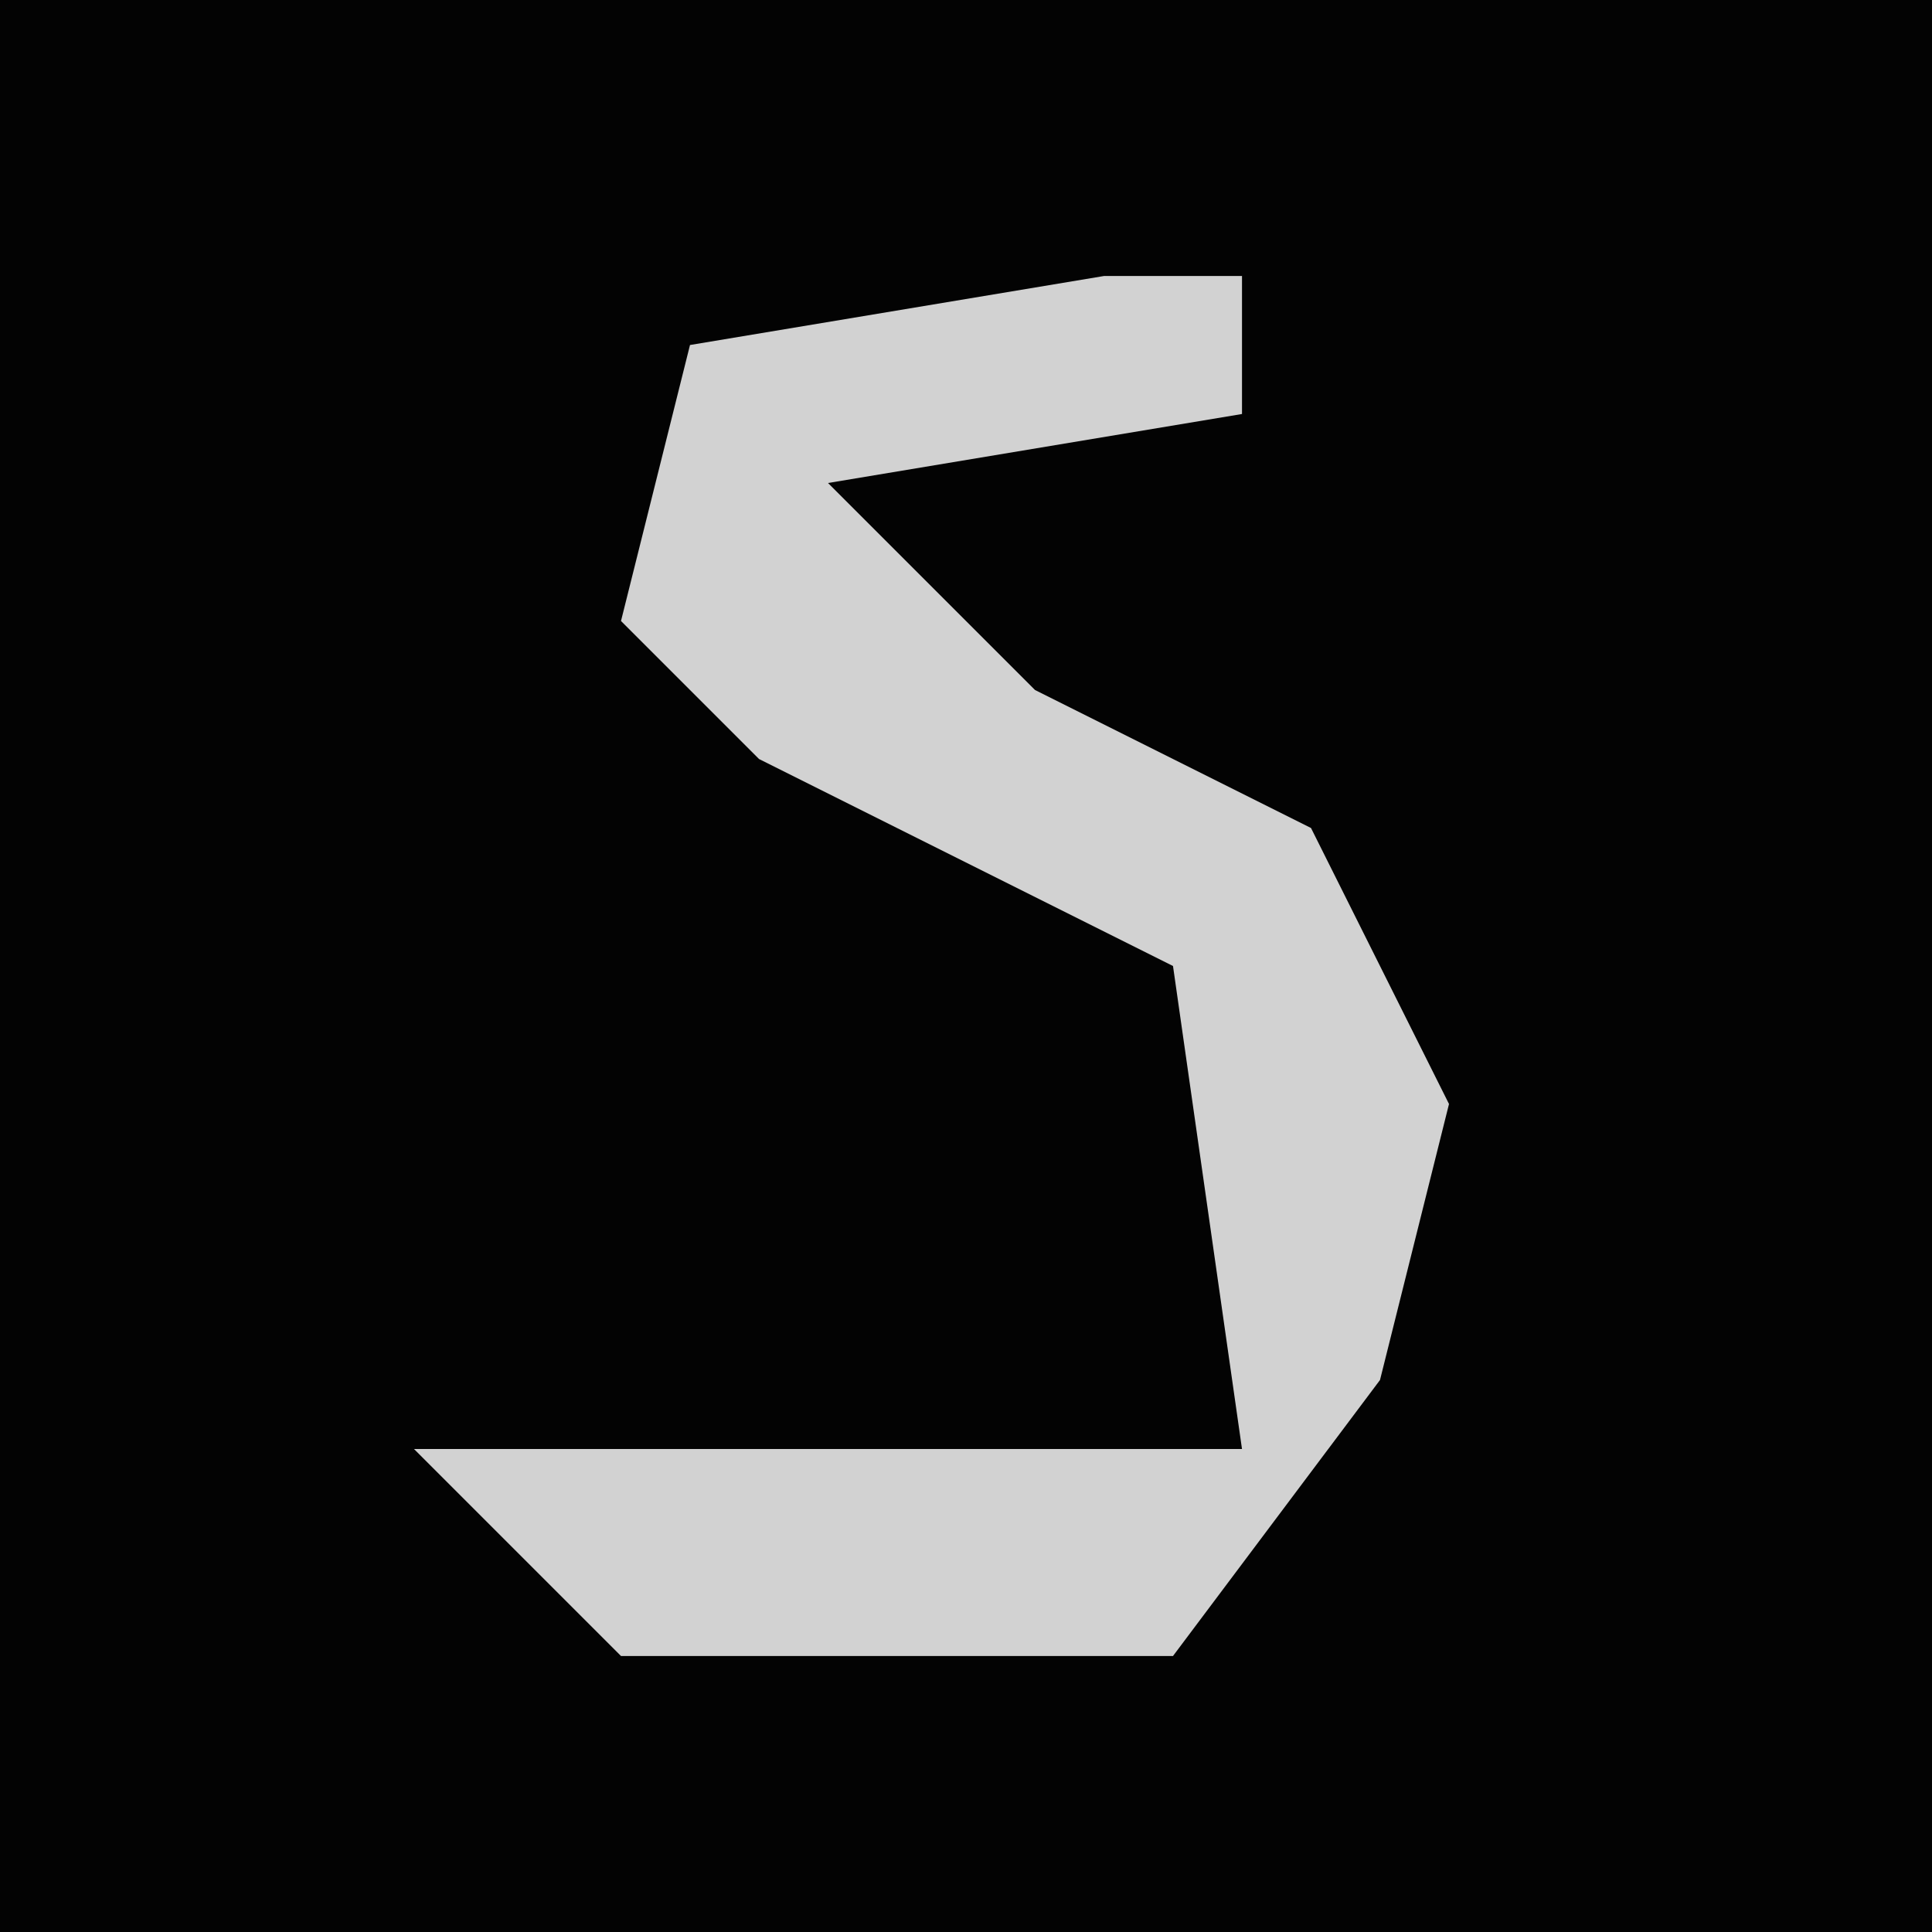 <?xml version="1.0" encoding="UTF-8"?>
<svg version="1.1" xmlns="http://www.w3.org/2000/svg" width="28" height="28">
<path d="M0,0 L28,0 L28,28 L0,28 Z " fill="#030303" transform="translate(0,0)"/>
<path d="M0,0 L2,0 L2,2 L-4,3 L-1,6 L3,8 L5,12 L4,16 L1,20 L-7,20 L-10,17 L2,17 L1,10 L-5,7 L-7,5 L-6,1 Z " fill="#D2D2D2" transform="translate(16,4)"/>
</svg>
